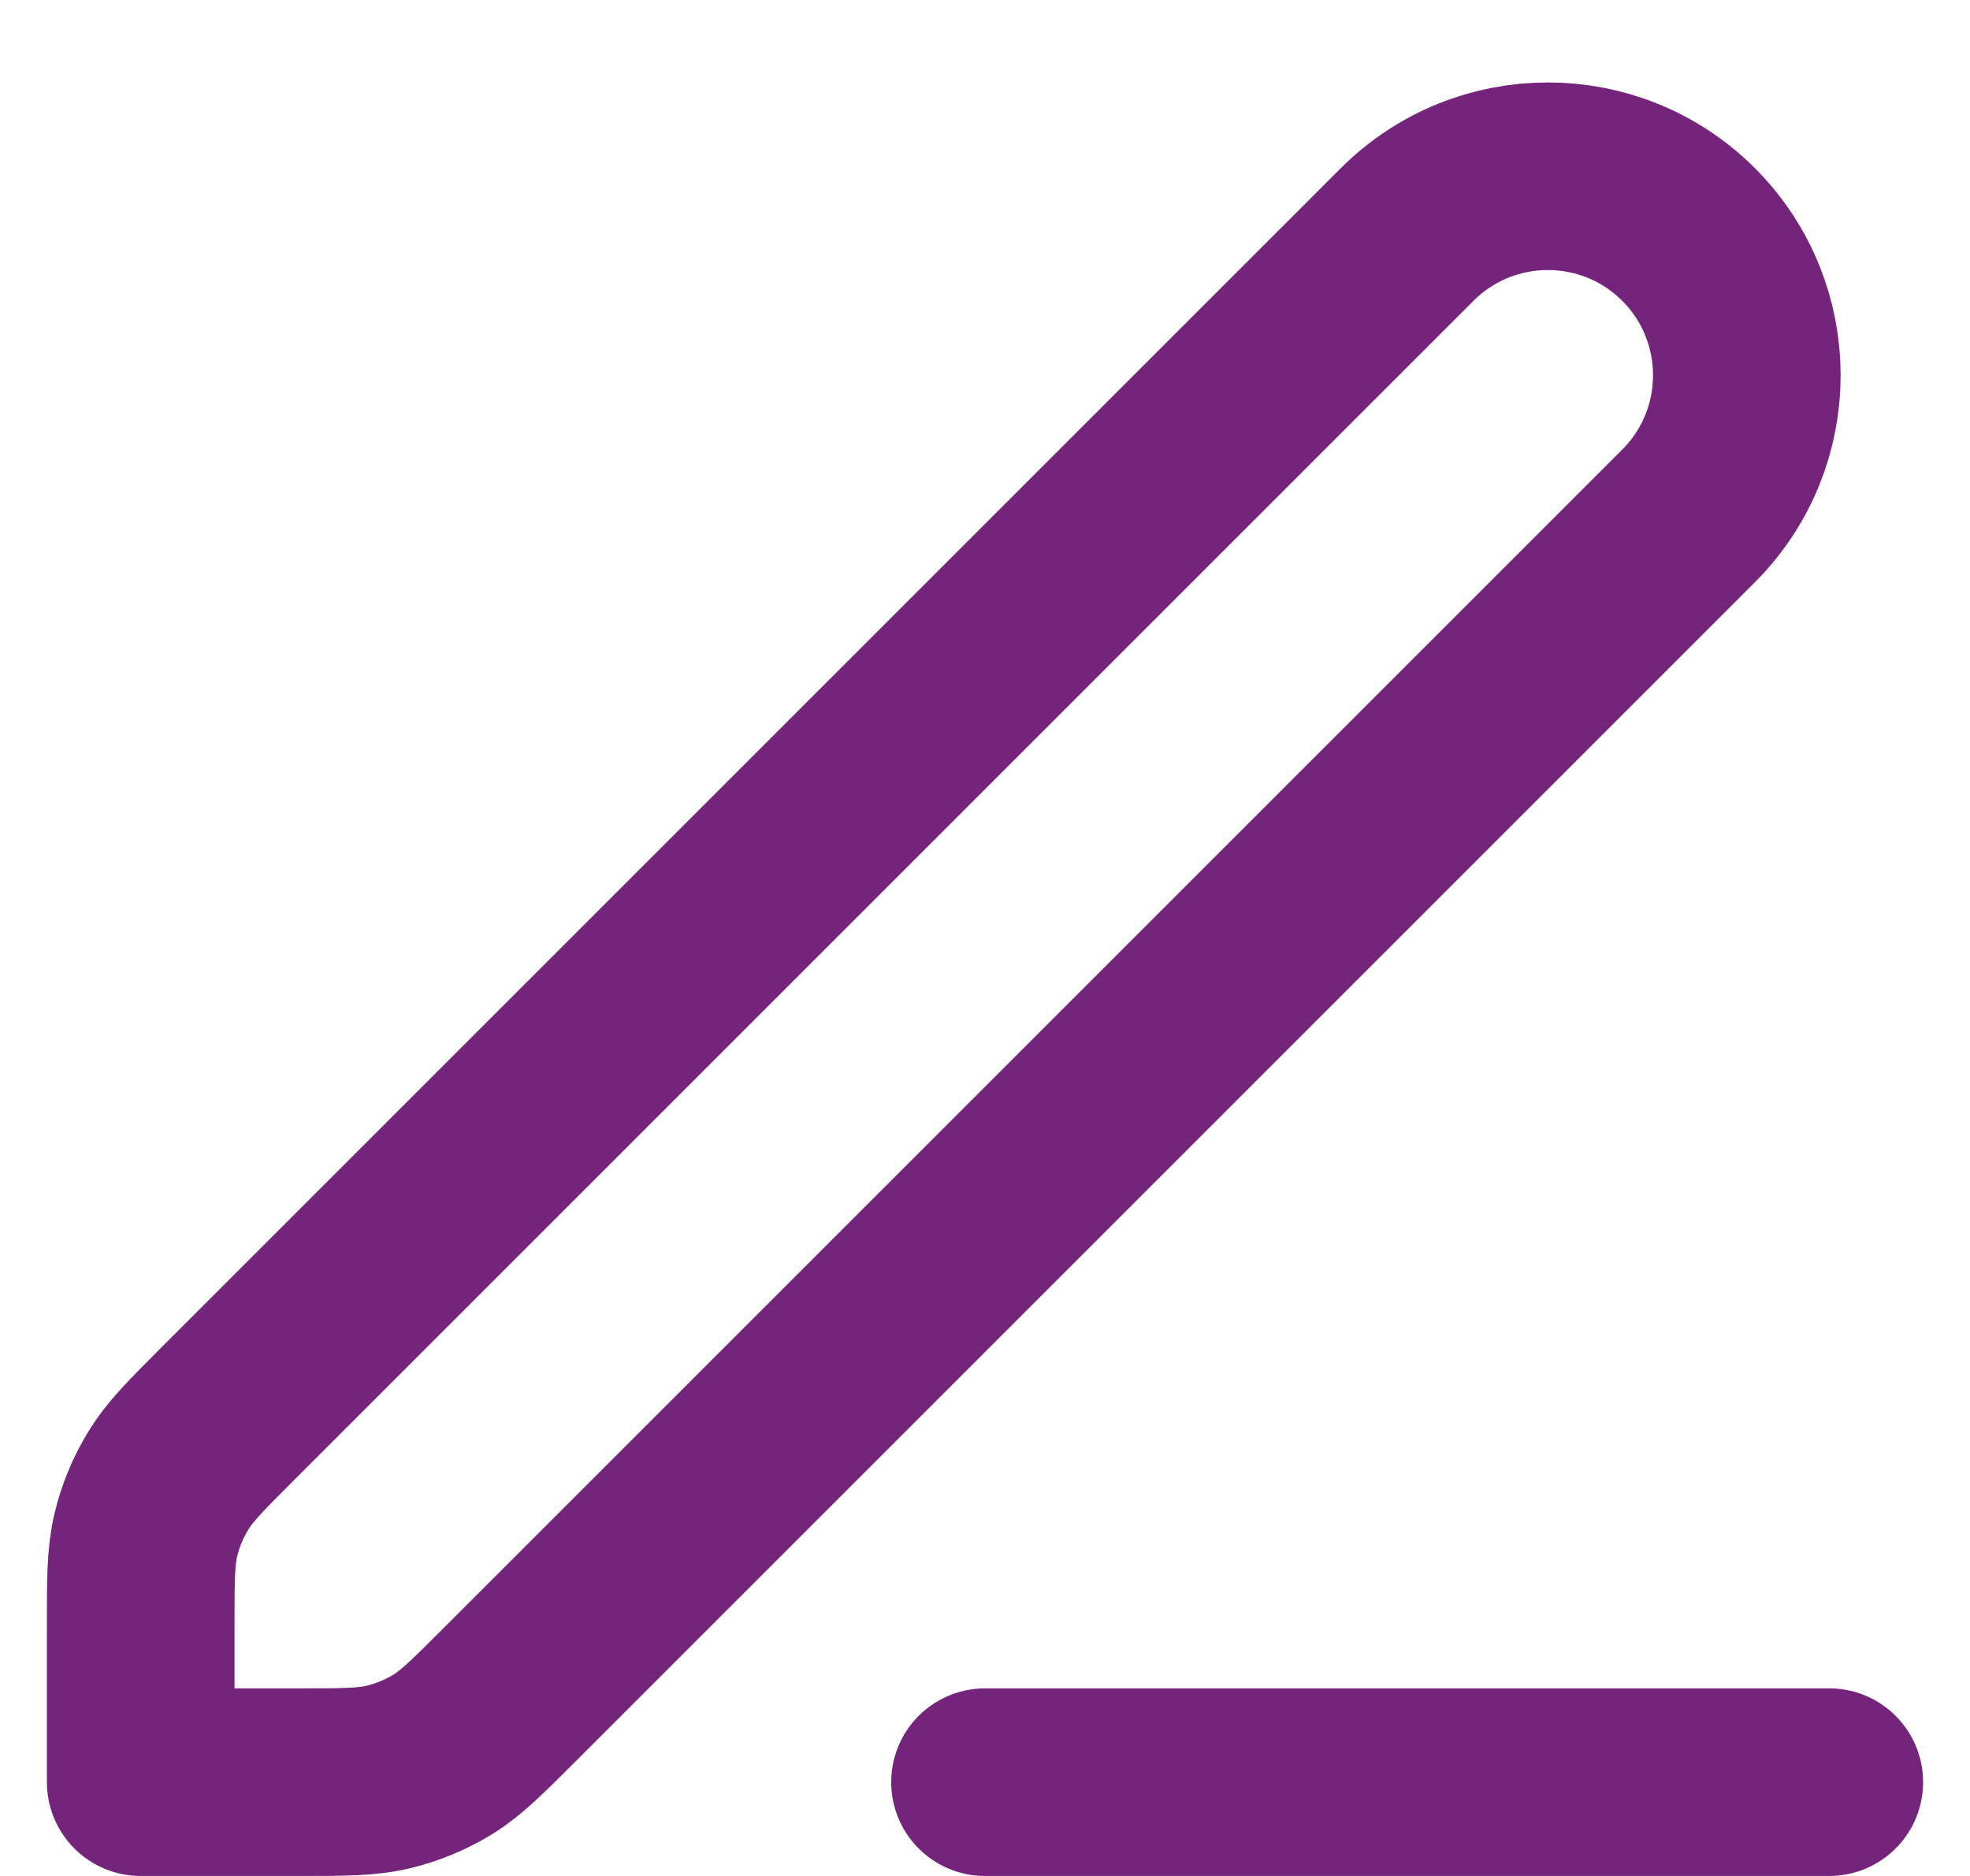 <svg width="21" height="20" viewBox="0 0 21 20" fill="none" xmlns="http://www.w3.org/2000/svg">
<path d="M10.5 19H19.5M1.5 19H3.175C3.664 19 3.908 19 4.139 18.945C4.343 18.896 4.538 18.815 4.717 18.706C4.918 18.582 5.091 18.409 5.437 18.063L18 5.5C18.828 4.672 18.828 3.329 18 2.5C17.172 1.672 15.829 1.672 15 2.5L2.437 15.063C2.091 15.409 1.918 15.582 1.795 15.784C1.685 15.963 1.604 16.158 1.555 16.362C1.5 16.592 1.5 16.837 1.5 17.326V19Z" stroke="#75247B" stroke-width="2" stroke-linecap="round" stroke-linejoin="round"/>
</svg>
